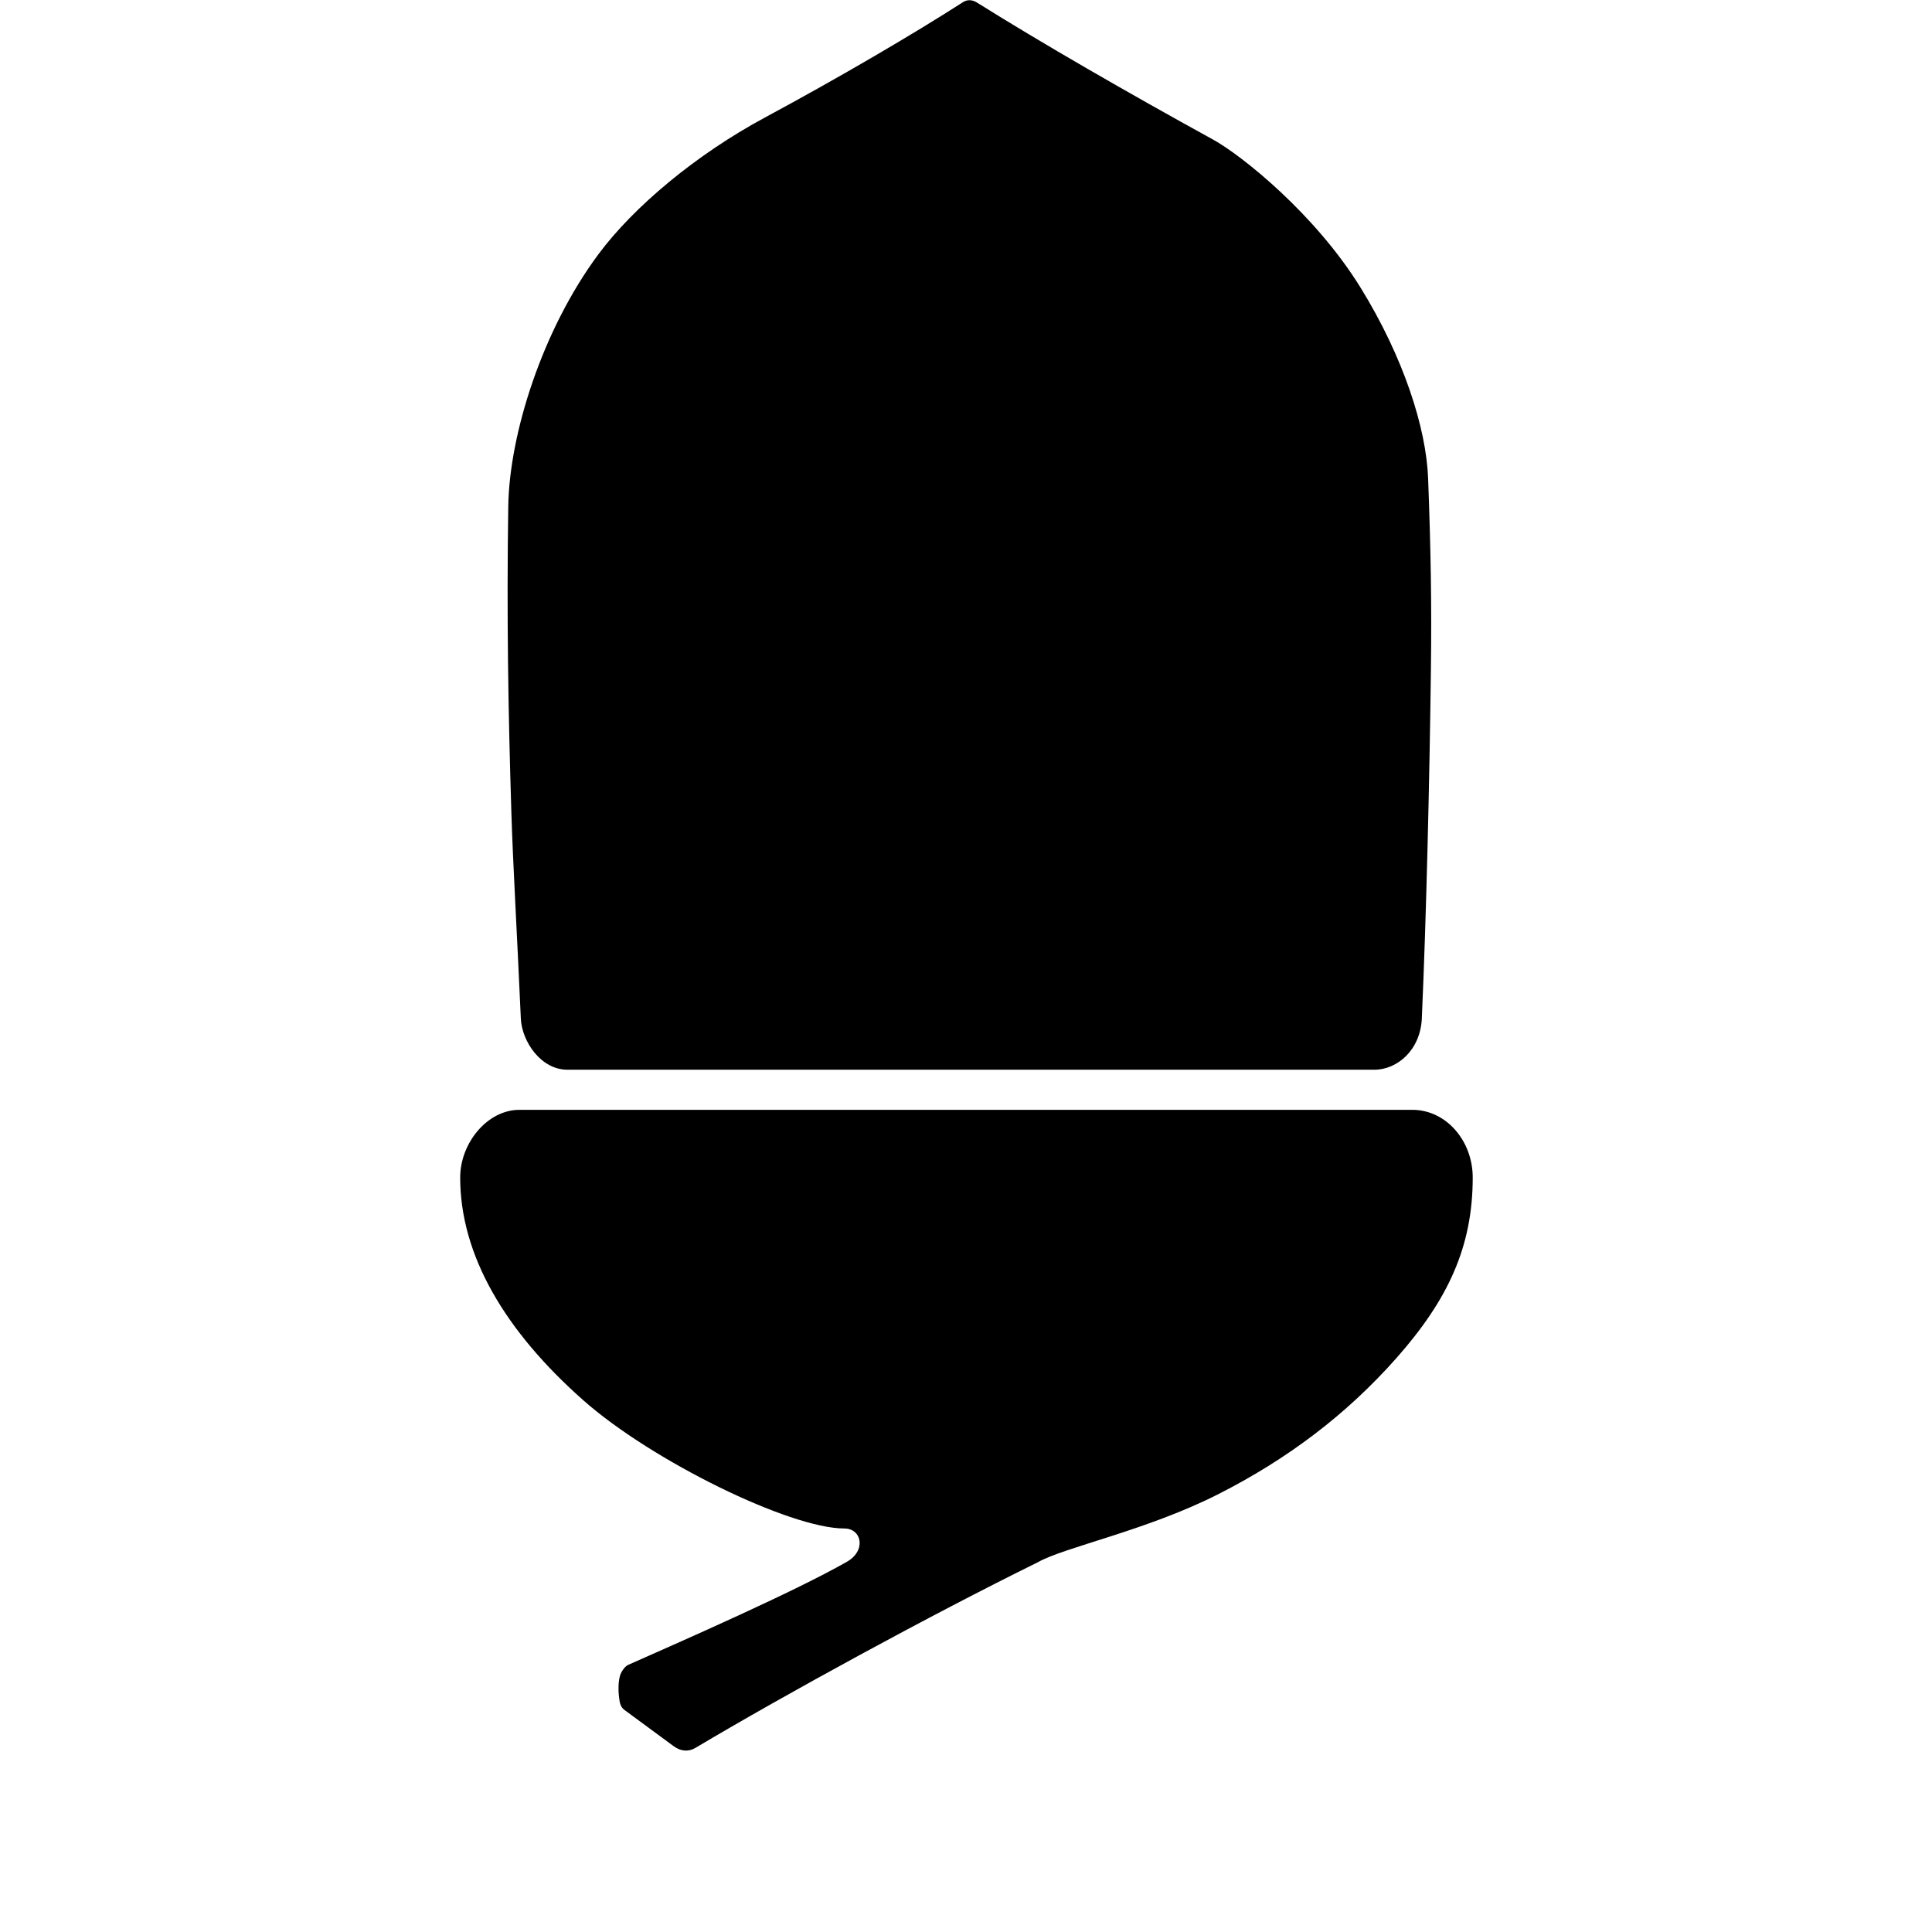 <?xml version="1.0" encoding="UTF-8" standalone="no"?>
<!-- Created with Inkscape (http://www.inkscape.org/) -->

<svg
   version="1.1"
   width="759.398"
   height="759.398"
   id="svg2"
   sodipodi:docname="nationaltrail.svg"
   inkscape:version="1.3.2 (091e20ef0f, 2023-11-25)"
   xmlns:inkscape="http://www.inkscape.org/namespaces/inkscape"
   xmlns:sodipodi="http://sodipodi.sourceforge.net/DTD/sodipodi-0.dtd"
   xmlns="http://www.w3.org/2000/svg"
   xmlns:svg="http://www.w3.org/2000/svg"
   xmlns:rdf="http://www.w3.org/1999/02/22-rdf-syntax-ns#"
   xmlns:cc="http://creativecommons.org/ns#"
   xmlns:dc="http://purl.org/dc/elements/1.1/">
  <sodipodi:namedview
     id="namedview1"
     pagecolor="#ffffff"
     bordercolor="#999999"
     borderopacity="1"
     inkscape:showpageshadow="0"
     inkscape:pageopacity="0"
     inkscape:pagecheckerboard="0"
     inkscape:deskcolor="#d1d1d1"
     inkscape:zoom="0.94013404"
     inkscape:cx="227.62712"
     inkscape:cy="338.78148"
     inkscape:window-width="1920"
     inkscape:window-height="1046"
     inkscape:window-x="0"
     inkscape:window-y="0"
     inkscape:window-maximized="0"
     inkscape:current-layer="layer1" />
  <title
     id="title3599">National_Trails_Icon</title>
  <defs
     id="defs4" />
  <g
     transform="translate(-142.554,-192.387)"
     id="layer1"
     style="display:inline">
    <g
       id="g3"
       transform="matrix(0.914,0,0,0.906,193.142,18.165)">
      <path
         d="m 168.021,673.79 c -13.768,-2e-5 -25.467,14.404 -25.467,29.371 0,33.729 19.336,66.715 53.111,96.783 29.342,26.122 88.626,55.484 112.121,55.484 7.375,0 9.602,9.508 1.07,14.434 -22.446,12.959 -70.89,34.377 -94.049,44.732 -1.625,0.727 -3.196,3.338 -3.59,4.92 -0.781,3.134 -0.738,6.959 -0.076,11.012 0.237,1.452 0.918,2.778 2.023,3.6 l 21.182,15.736 c 3.242,2.409 6.549,2.445 9.436,0.711 38.361,-23.051 100.649,-57.381 147.152,-80.48 11.334,-6.544 46.667,-13.724 77.564,-29.518 29.88,-15.274 55.252,-34.649 76.66,-59.055 22.216,-25.326 32.836,-48.325 32.836,-78.359 0,-15.878 -11.358,-29.371 -25.996,-29.371 z"
         style="display:inline;overflow:visible;fill-rule:evenodd;marker:none;enable-background:accumulate"
         id="path3" />
      <path
         d="m 361.751,192.39 c -1.005,-0.035 -2.015,0.228 -2.955,0.838 -20.528,13.326 -52.682,32.404 -85.236,50.08 -29.636,16.091 -56.376,38.694 -71.508,59.225 -24.116,32.72 -38.367,78.032 -38.826,109.494 -0.699,47.883 -0.024,88.589 1.34,132.828 0.714,23.147 2.363,50.505 4.068,89.307 0.439,9.989 8.648,22.23 20.029,22.23 h 347.014 c 9.978,0 19.828,-8.658 20.426,-22.23 1.928,-43.75 3.328,-103.924 3.904,-151.078 0.355,-29.055 -0.018,-51.493 -1.201,-83.279 -0.811,-21.799 -10.541,-52.477 -29.055,-82.732 -19.471,-31.82 -50.995,-57.322 -63.494,-64.256 -36.494,-20.245 -73.719,-41.868 -101.584,-59.48 -0.917,-0.579 -1.917,-0.91 -2.922,-0.945 z"
         style="display:inline;overflow:visible;fill-rule:evenodd;marker:none;enable-background:accumulate"
         id="path2" />
    </g>
  </g>
</svg>
